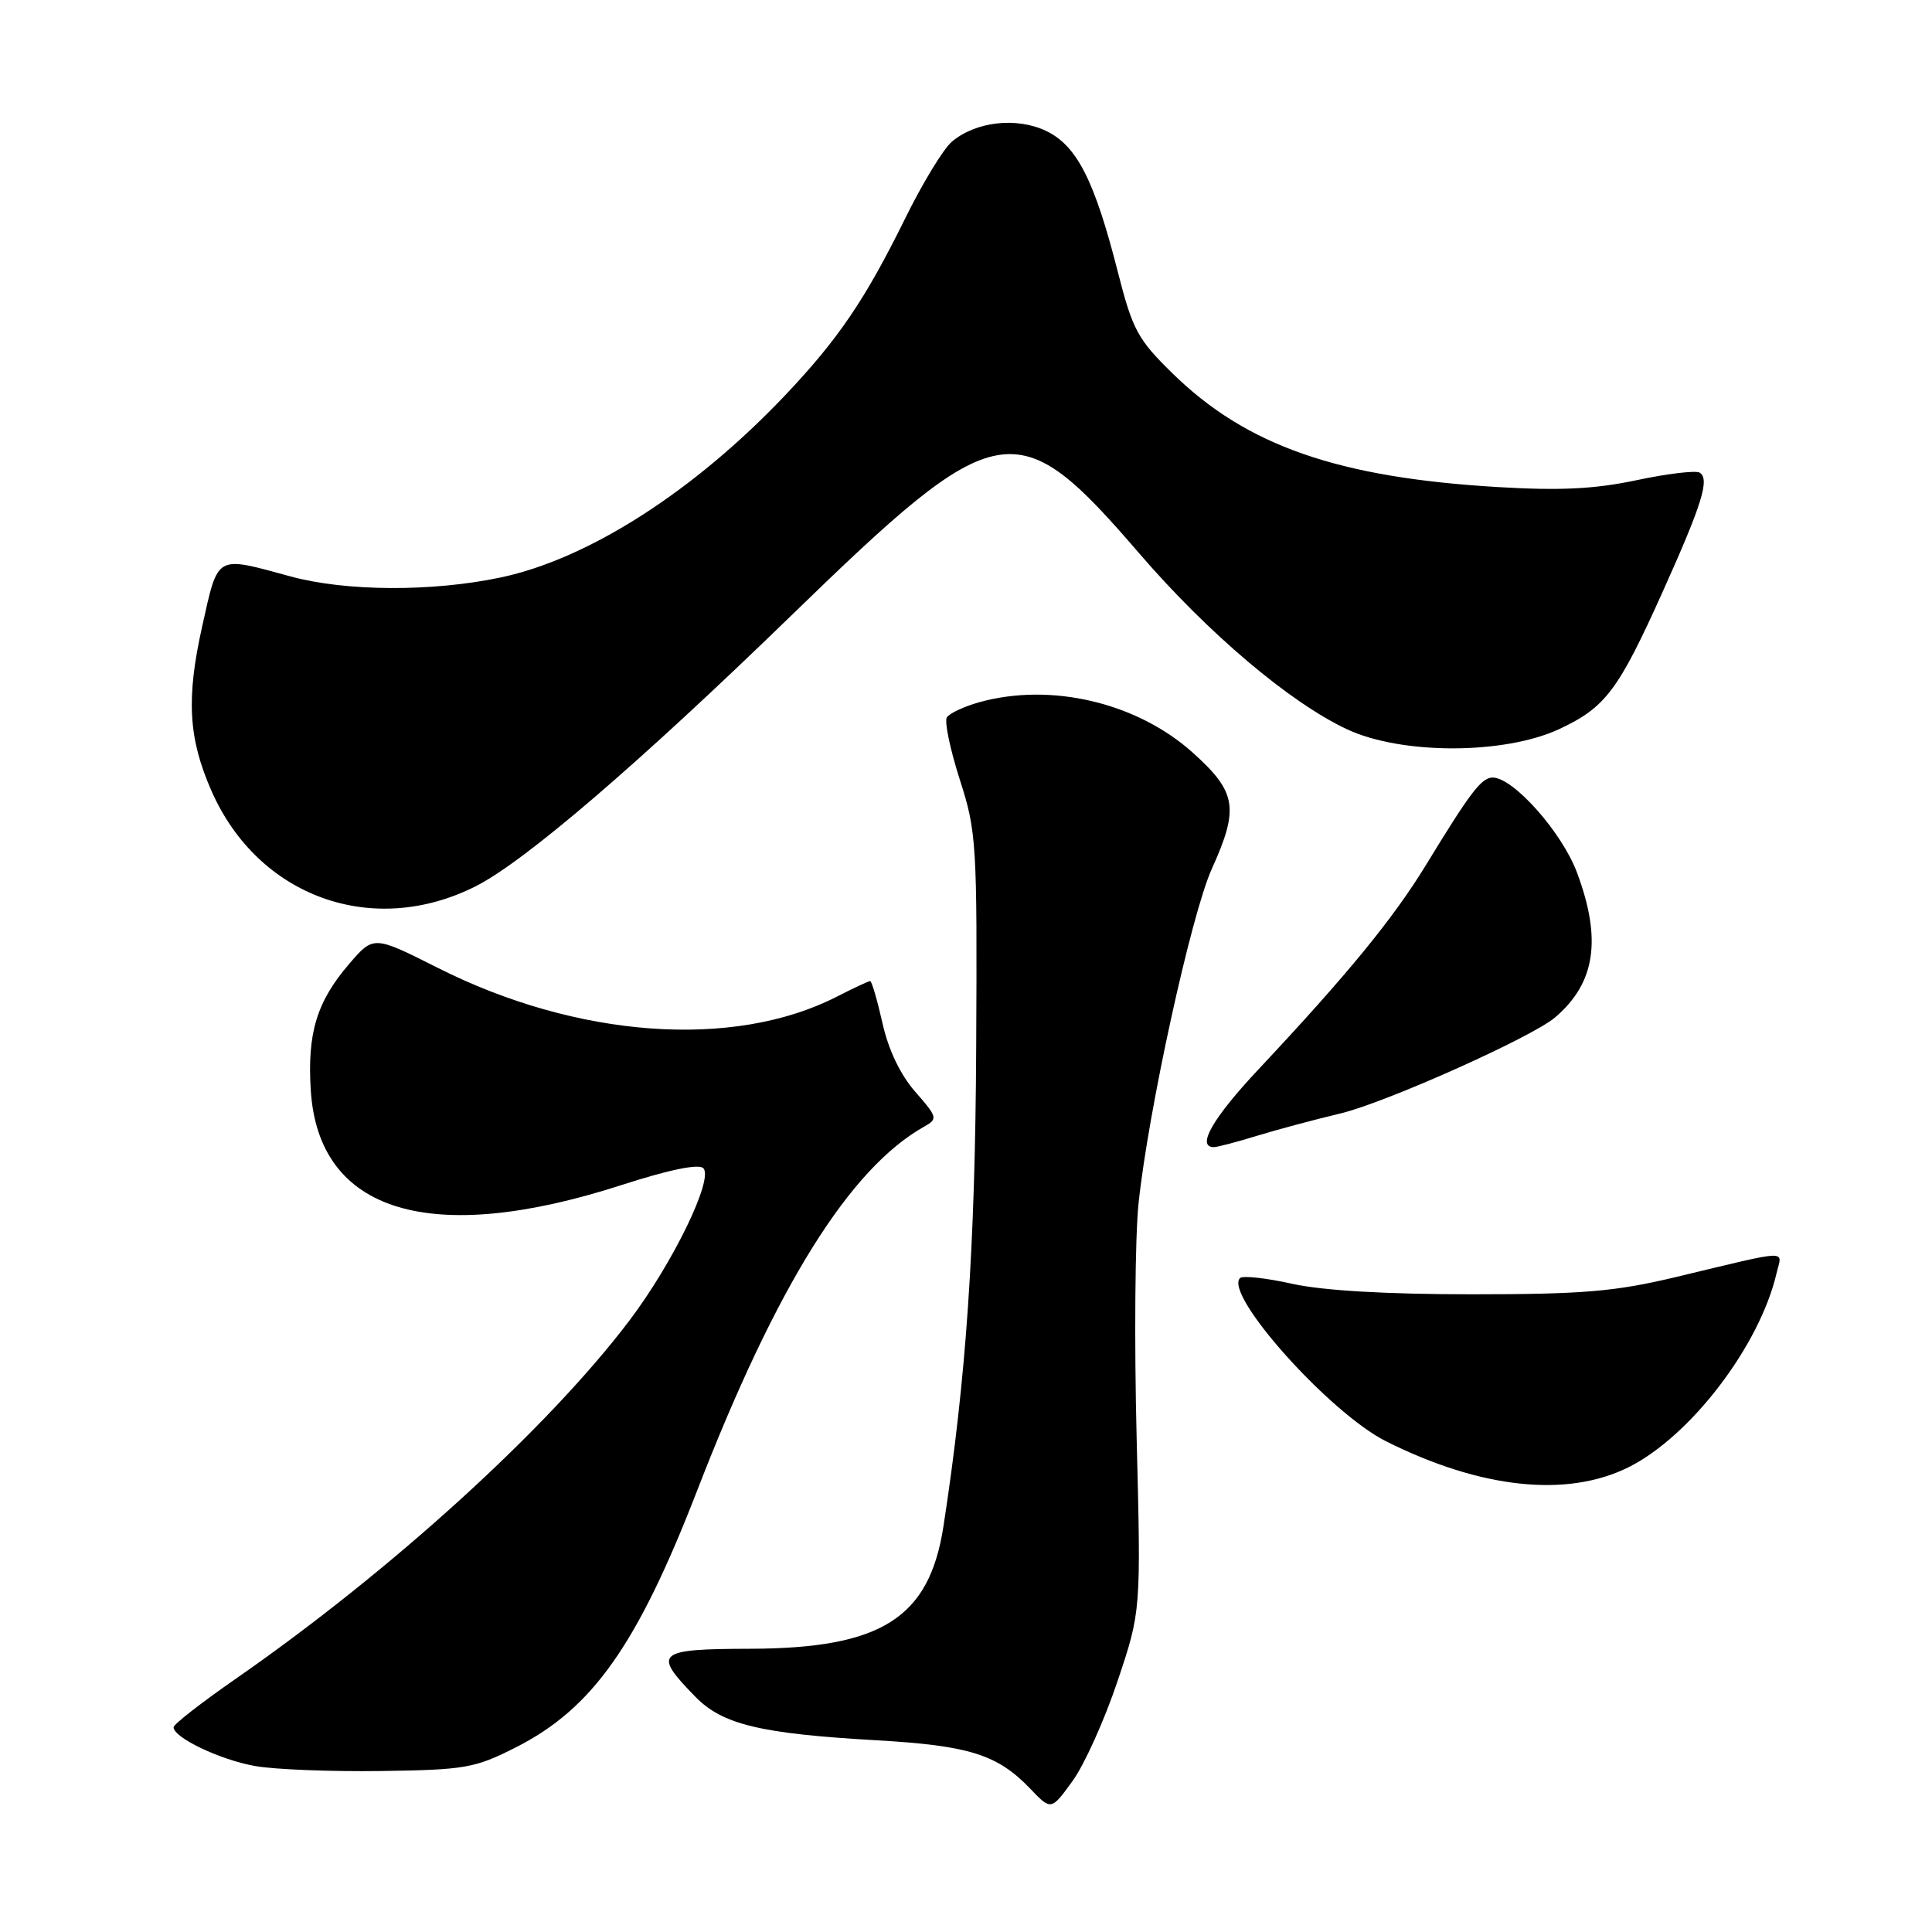 <?xml version="1.0" encoding="UTF-8" standalone="no"?>
<!DOCTYPE svg PUBLIC "-//W3C//DTD SVG 1.1//EN" "http://www.w3.org/Graphics/SVG/1.1/DTD/svg11.dtd" >
<svg xmlns="http://www.w3.org/2000/svg" xmlns:xlink="http://www.w3.org/1999/xlink" version="1.1" viewBox="0 0 256 256">
 <g >
 <path fill="currentColor"
d=" M 148.07 222.79 C 151.19 213.50 151.19 213.50 150.61 190.50 C 150.29 177.85 150.40 163.90 150.86 159.50 C 152.14 147.23 157.85 121.14 160.57 115.13 C 164.21 107.08 163.86 104.96 158.06 99.74 C 150.67 93.10 139.28 90.41 129.79 93.04 C 127.74 93.61 125.80 94.52 125.46 95.06 C 125.12 95.61 125.90 99.30 127.17 103.28 C 129.40 110.19 129.49 111.70 129.35 138.83 C 129.22 165.28 128.02 182.75 125.01 202.26 C 123.13 214.41 116.80 218.42 99.41 218.47 C 86.97 218.50 86.42 218.98 92.14 224.83 C 95.74 228.52 100.77 229.72 116.20 230.60 C 128.41 231.30 132.17 232.48 136.50 237.00 C 139.28 239.91 139.28 239.91 142.12 235.99 C 143.68 233.84 146.36 227.90 148.07 222.79 Z  M 68.36 231.53 C 78.51 226.39 84.45 217.97 92.38 197.50 C 102.89 170.36 112.61 154.79 122.50 149.26 C 124.28 148.26 124.21 148.01 121.28 144.67 C 119.30 142.41 117.72 139.11 116.93 135.56 C 116.24 132.50 115.51 130.00 115.30 130.00 C 115.09 130.00 113.09 130.93 110.85 132.08 C 97.16 139.06 76.47 137.56 58.00 128.24 C 49.50 123.96 49.50 123.96 46.26 127.73 C 41.96 132.74 40.70 136.91 41.18 144.48 C 42.21 160.68 57.04 165.20 82.37 157.02 C 88.62 155.00 92.58 154.18 93.19 154.79 C 94.59 156.19 89.19 167.32 83.40 174.98 C 72.61 189.24 51.87 208.11 31.25 222.44 C 26.71 225.59 23.00 228.48 23.00 228.87 C 23.00 230.25 29.20 233.20 33.81 234.01 C 36.39 234.47 43.90 234.76 50.50 234.67 C 61.65 234.51 62.92 234.29 68.36 231.53 Z  M 215.78 194.42 C 224.00 190.33 233.17 178.31 235.40 168.72 C 236.14 165.56 237.56 165.51 222.00 169.23 C 214.00 171.14 209.74 171.50 195.00 171.50 C 183.72 171.50 175.27 171.01 171.23 170.11 C 167.77 169.34 164.66 169.00 164.31 169.35 C 162.14 171.53 176.19 187.24 183.66 190.98 C 196.19 197.26 207.63 198.48 215.78 194.42 Z  M 166.59 150.49 C 169.29 149.66 174.25 148.34 177.61 147.54 C 183.55 146.13 202.94 137.46 206.05 134.82 C 211.40 130.26 212.27 124.48 208.96 115.62 C 206.95 110.24 200.46 102.96 197.75 103.03 C 196.28 103.07 194.79 105.04 189.02 114.50 C 184.64 121.69 178.58 129.09 166.75 141.70 C 160.69 148.16 158.49 152.00 160.84 152.00 C 161.30 152.00 163.89 151.32 166.59 150.49 Z  M 63.00 117.45 C 69.49 114.19 84.61 101.21 104.86 81.55 C 132.39 54.82 134.66 54.42 150.96 73.33 C 160.08 83.92 170.93 93.10 178.50 96.64 C 185.71 100.01 199.31 100.00 206.60 96.61 C 212.74 93.74 214.43 91.50 220.35 78.33 C 225.54 66.79 226.57 63.47 225.22 62.63 C 224.70 62.31 220.95 62.76 216.89 63.62 C 211.34 64.80 206.76 65.03 198.50 64.54 C 177.28 63.29 165.16 59.06 155.39 49.50 C 150.74 44.95 150.08 43.73 148.11 36.00 C 145.03 23.90 142.69 19.30 138.62 17.35 C 134.69 15.48 129.28 16.10 126.12 18.78 C 125.00 19.73 122.21 24.32 119.91 29.00 C 114.65 39.68 111.07 44.95 104.05 52.36 C 92.00 65.07 78.00 74.05 66.37 76.51 C 57.27 78.44 45.81 78.38 38.46 76.37 C 28.48 73.65 28.94 73.39 26.79 83.00 C 24.65 92.58 24.96 97.85 28.04 104.84 C 34.23 118.85 49.38 124.31 63.00 117.45 Z "/>
</g>
</svg>